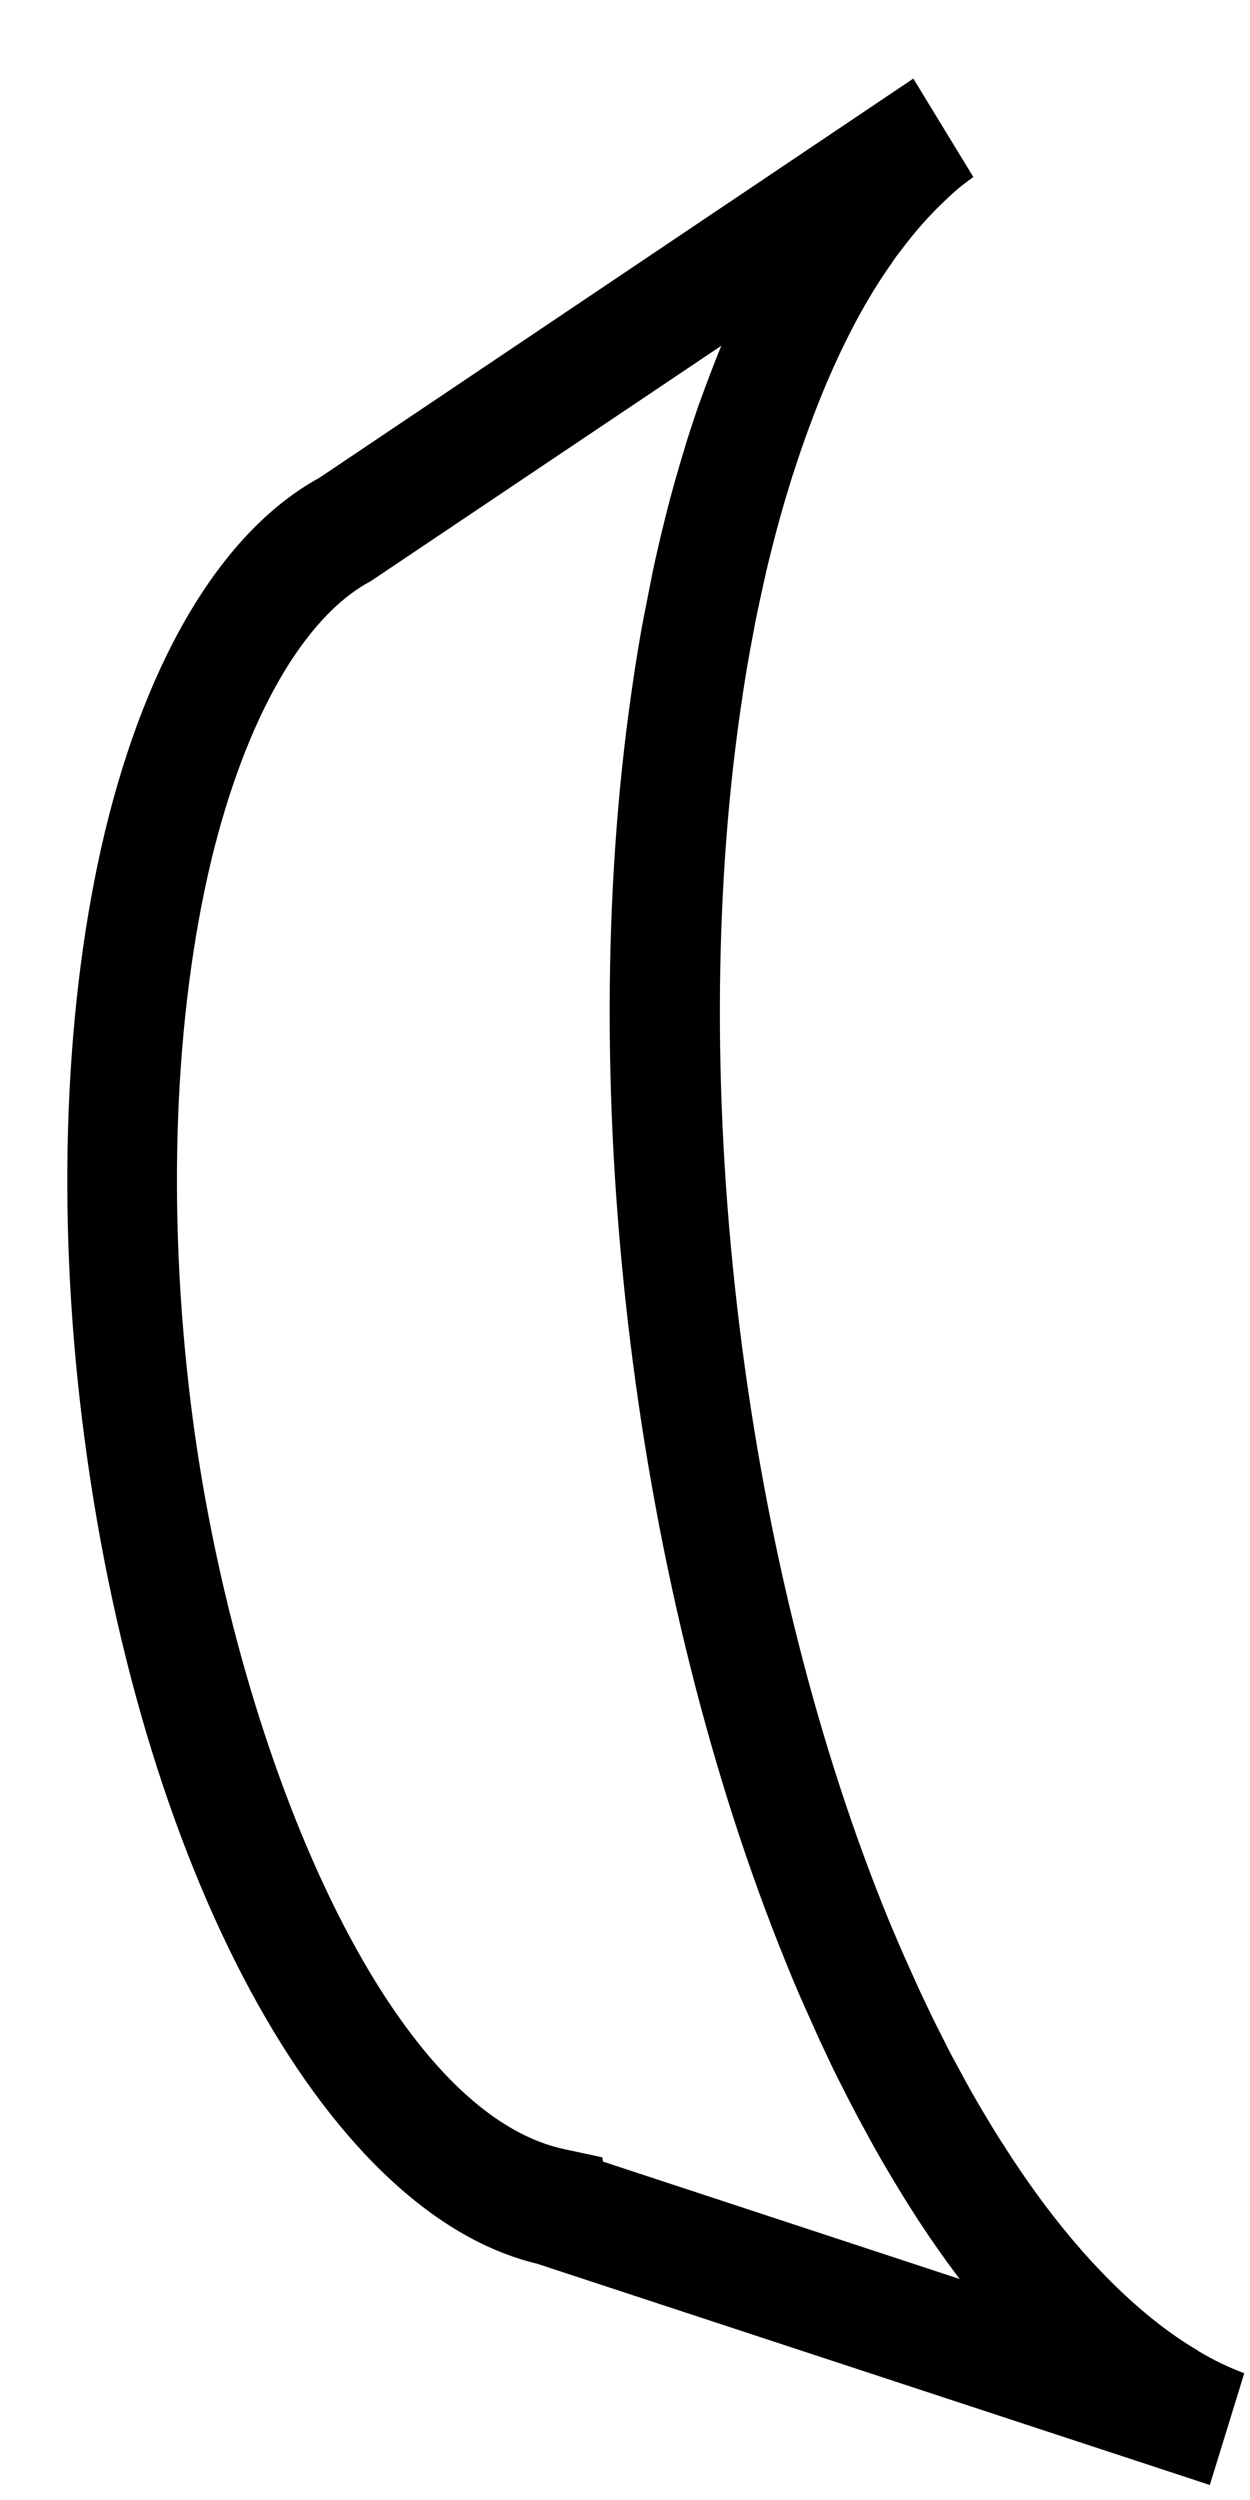 <?xml version="1.0" encoding="UTF-8" standalone="no"?><svg width='15' height='30' viewBox='0 0 15 30' fill='none' xmlns='http://www.w3.org/2000/svg'>
<path d='M14.373 28.204C14.335 28.184 14.296 28.16 14.249 28.13C13.868 27.886 13.492 27.561 13.13 27.17L13.098 27.136C13.062 27.096 13.024 27.055 12.989 27.015C12.943 26.962 12.896 26.906 12.849 26.852C12.57 26.519 12.297 26.142 12.032 25.724C11.945 25.591 11.864 25.454 11.775 25.305C11.685 25.152 11.602 25.005 11.518 24.847C11.455 24.732 11.391 24.615 11.335 24.5L11.29 24.41C11.242 24.317 11.195 24.224 11.148 24.123L11.03 23.875C10.973 23.748 10.915 23.619 10.858 23.492C10.811 23.385 10.764 23.276 10.717 23.166L10.677 23.071C9.817 20.98 9.193 18.508 8.875 15.925C8.556 13.335 8.56 10.775 8.886 8.516C8.935 8.175 8.98 7.903 9.029 7.653C9.042 7.583 9.056 7.51 9.069 7.437L9.114 7.224C9.133 7.137 9.152 7.05 9.172 6.96C9.201 6.826 9.233 6.697 9.266 6.568C9.327 6.324 9.398 6.07 9.481 5.802C9.496 5.75 9.513 5.699 9.53 5.649L9.579 5.5C9.596 5.451 9.611 5.401 9.636 5.334C9.66 5.262 9.688 5.189 9.715 5.114C9.743 5.038 9.771 4.963 9.801 4.887C9.879 4.687 9.965 4.483 10.067 4.266C10.129 4.132 10.195 4.003 10.259 3.88C10.4 3.614 10.547 3.374 10.694 3.167L10.706 3.15C10.73 3.112 10.755 3.076 10.783 3.042L10.802 3.017C10.979 2.779 11.163 2.572 11.352 2.396L11.369 2.38C11.391 2.358 11.416 2.336 11.438 2.316L11.47 2.287C11.536 2.231 11.604 2.179 11.68 2.124L10.96 0.943L3.832 5.734C2.683 6.363 1.771 7.865 1.261 9.974C0.773 12.009 0.675 14.519 0.986 17.042C1.647 22.407 3.885 26.551 6.443 27.164L14.518 29.82L14.931 28.479C14.744 28.408 14.562 28.322 14.388 28.217L14.373 28.209V28.204ZM7.236 25.942L7.228 25.888L6.767 25.789C4.597 25.319 2.789 20.877 2.291 16.852C2.001 14.503 2.09 12.184 2.536 10.321C2.947 8.623 3.644 7.403 4.446 6.976L8.656 4.149C8.63 4.213 8.603 4.278 8.579 4.34C8.547 4.421 8.517 4.504 8.485 4.586C8.453 4.673 8.421 4.76 8.396 4.828C8.372 4.895 8.349 4.961 8.328 5.026L8.279 5.175C8.257 5.242 8.236 5.308 8.219 5.367C8.133 5.649 8.053 5.929 7.987 6.195C7.952 6.338 7.916 6.484 7.884 6.627C7.863 6.718 7.842 6.81 7.824 6.905L7.733 7.363C7.68 7.635 7.631 7.931 7.579 8.296C7.234 10.686 7.228 13.386 7.564 16.106C7.893 18.784 8.538 21.353 9.428 23.543L9.466 23.637C9.53 23.793 9.594 23.944 9.662 24.095C9.72 24.226 9.781 24.359 9.841 24.494L9.967 24.761C10.016 24.867 10.071 24.972 10.124 25.077L10.171 25.17C10.237 25.299 10.306 25.43 10.372 25.549C10.463 25.72 10.557 25.888 10.664 26.067C10.757 26.224 10.851 26.38 10.943 26.523C11.127 26.813 11.32 27.089 11.516 27.348L7.232 25.938L7.236 25.942Z' fill='black'/>
</svg>
